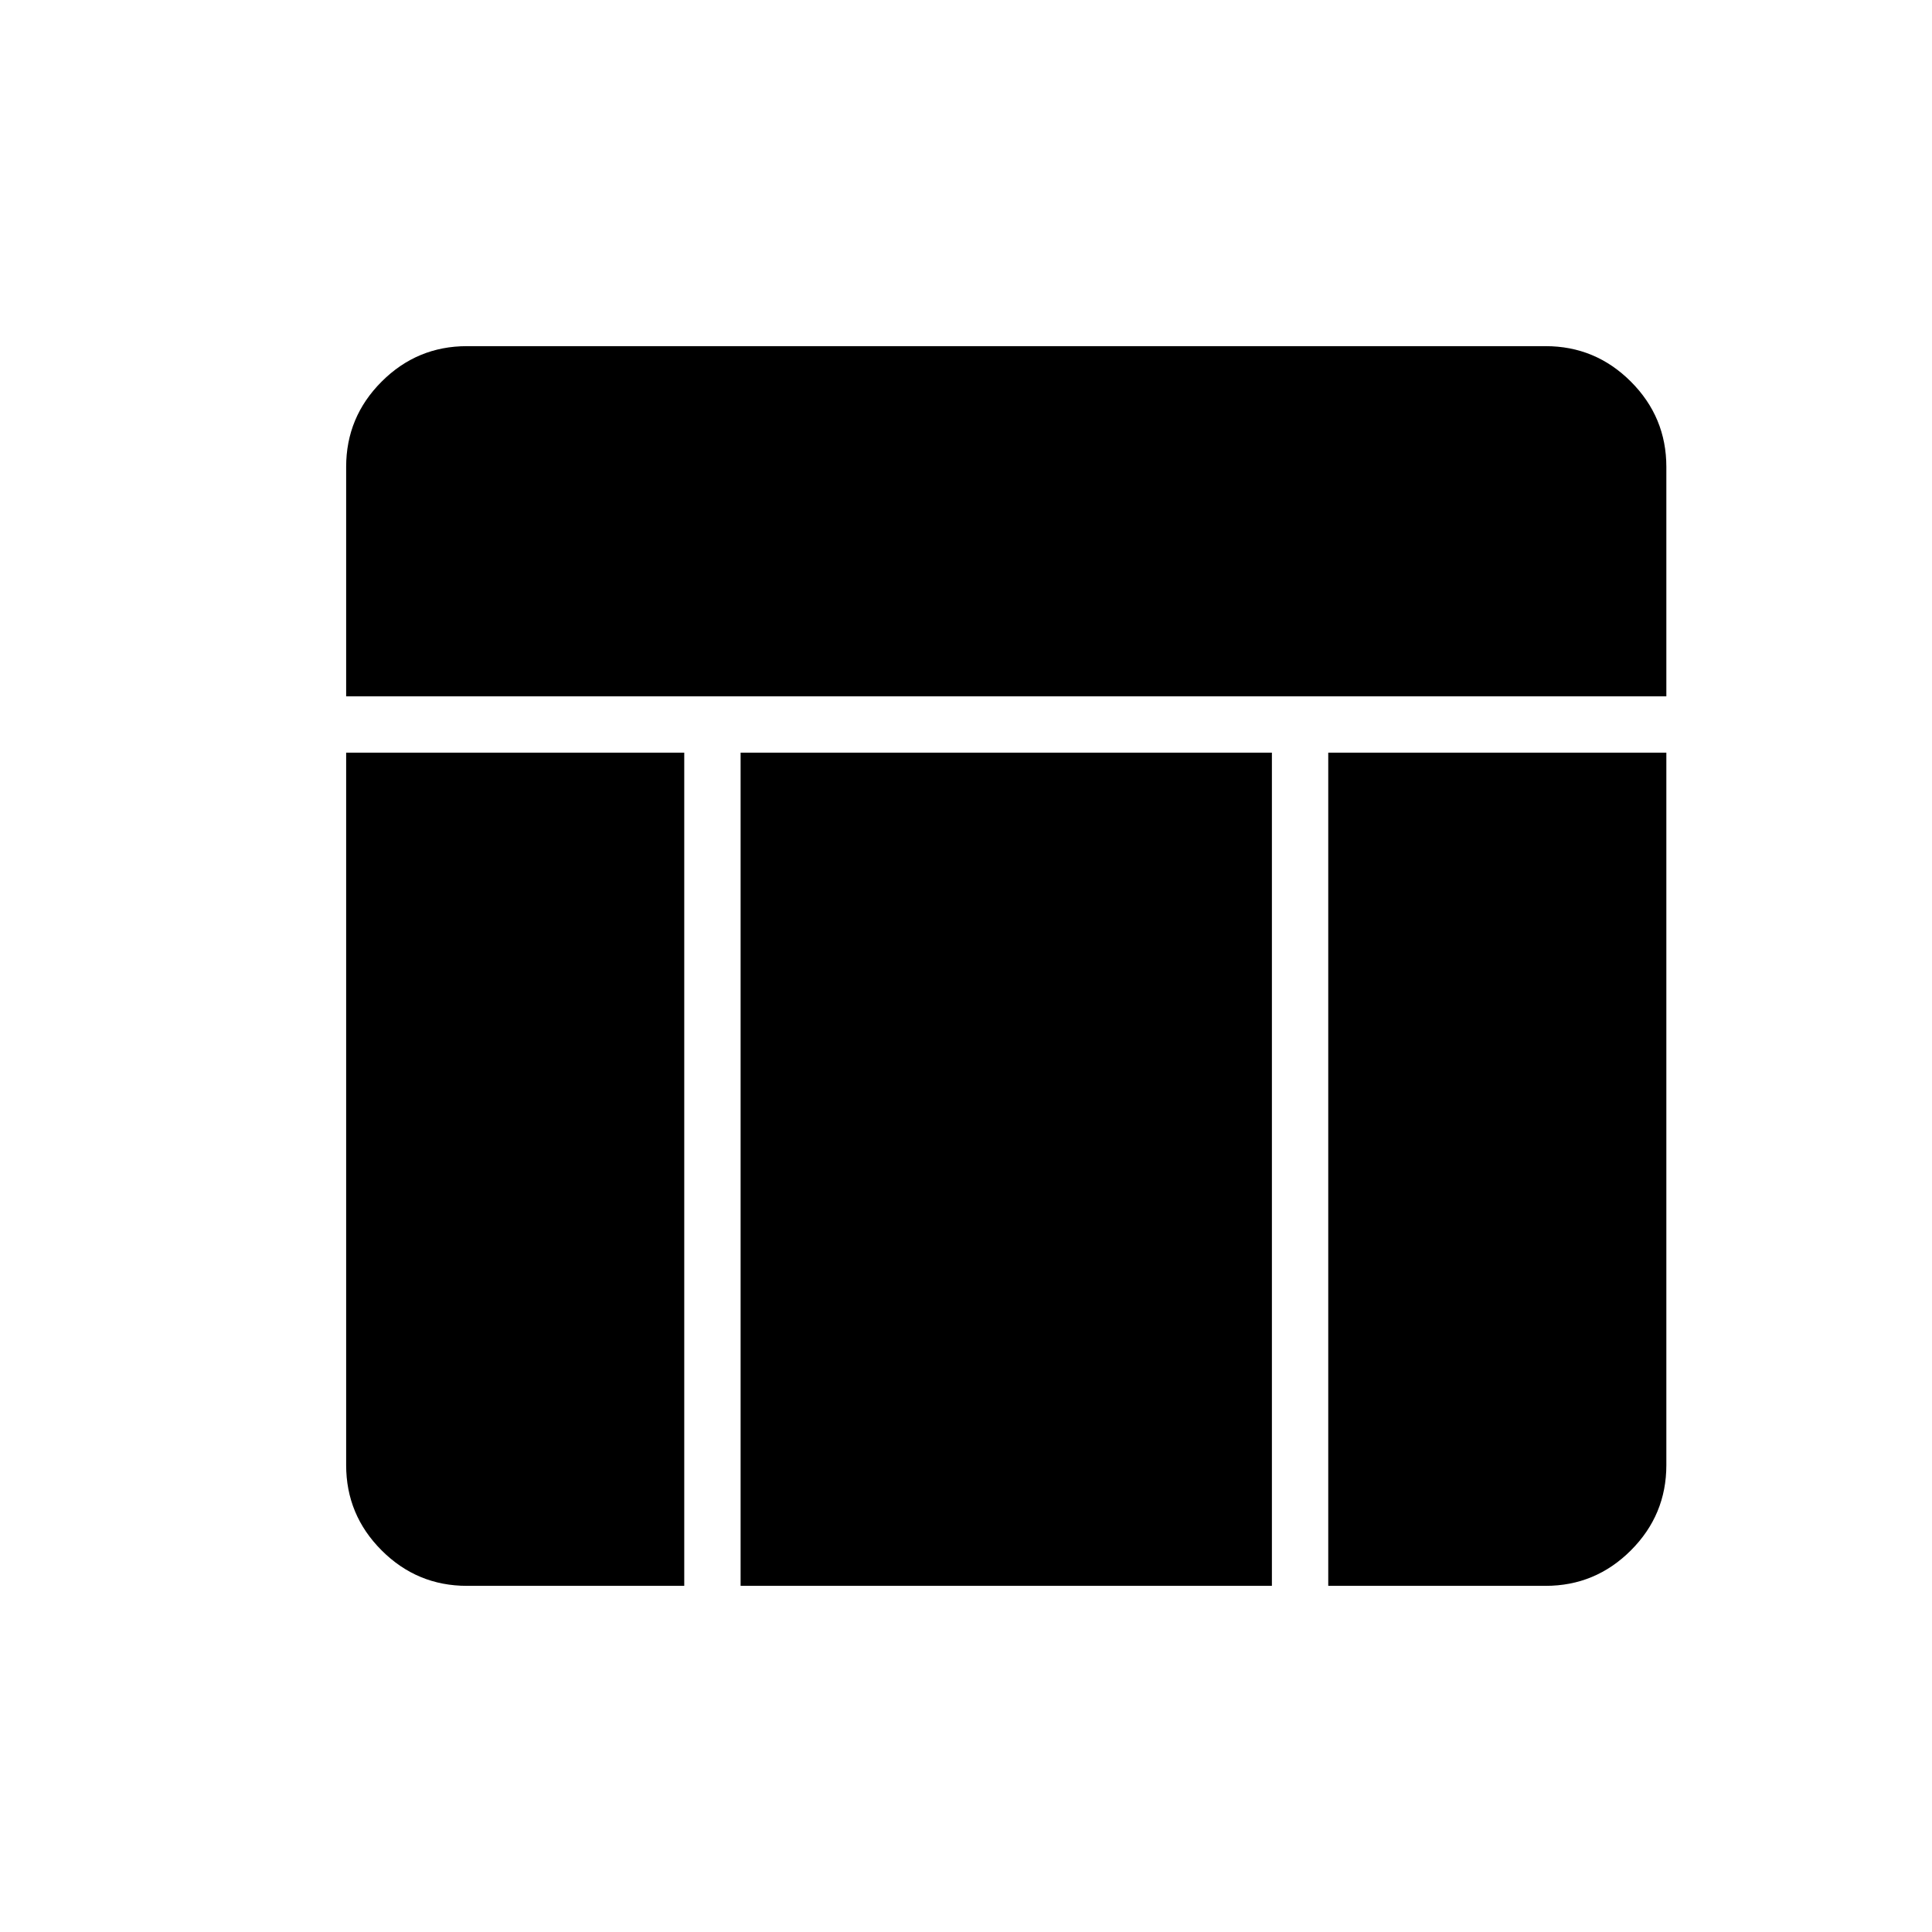 <svg xmlns="http://www.w3.org/2000/svg" height="24" viewBox="0 -960 960 960" width="24"><path d="M172-614v-114q0-24.75 17.625-42.375T232-788h536q24.75 0 42.375 17.625T828-728v114H172Zm168 28v414H232q-24.75 0-42.375-17.625T172-232v-354h168Zm320 0h168v354q0 24.75-17.625 42.375T768-172H660v-414Zm-28 0v414H368v-414h264Z"/></svg>